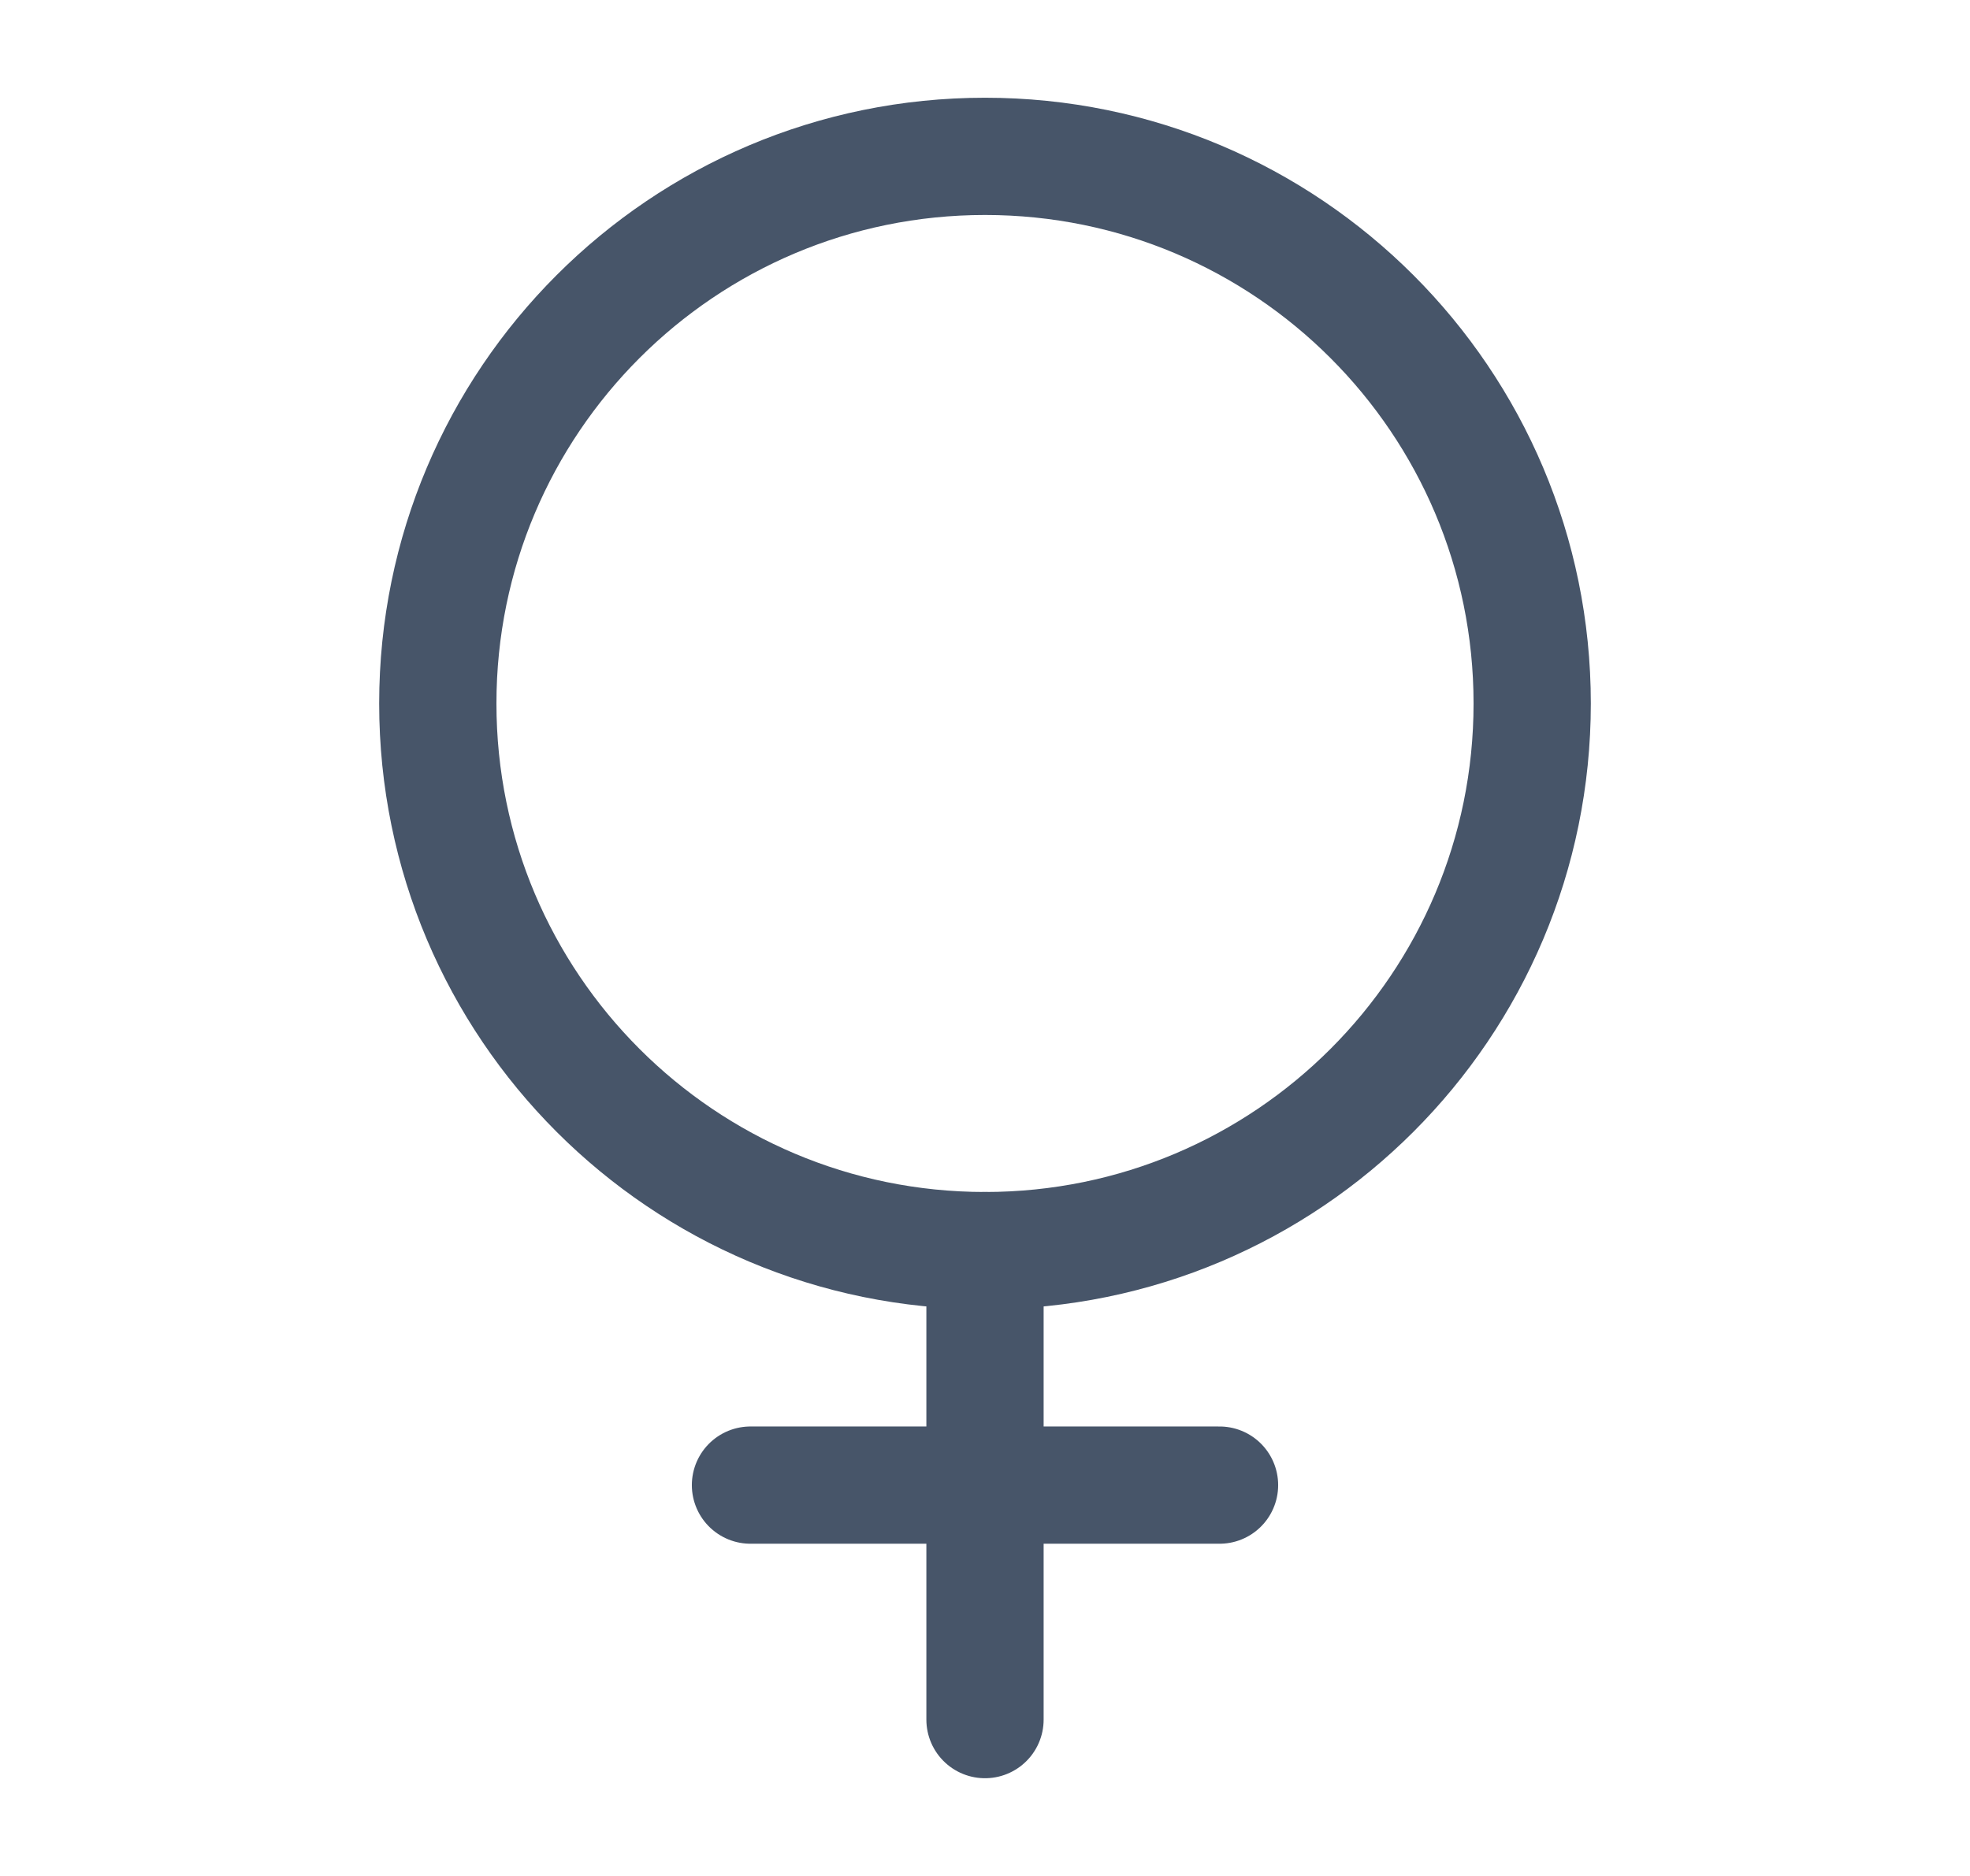 <svg width="21" height="20" viewBox="0 0 21 20" fill="none" xmlns="http://www.w3.org/2000/svg">
<path d="M10.5 13.333C13.722 13.333 16.333 10.722 16.333 7.5C16.333 4.278 13.722 1.667 10.5 1.667C7.278 1.667 4.667 4.278 4.667 7.5C4.667 10.722 7.278 13.333 10.5 13.333Z" stroke="#475569" stroke-width="1.25" stroke-linecap="round" stroke-linejoin="round"/>
<path d="M10.5 13.333V18.333" stroke="#475569" stroke-width="1.25" stroke-linecap="round" stroke-linejoin="round"/>
<path d="M13 15.833H8" stroke="#475569" stroke-width="1.25" stroke-linecap="round" stroke-linejoin="round"/>
</svg>
